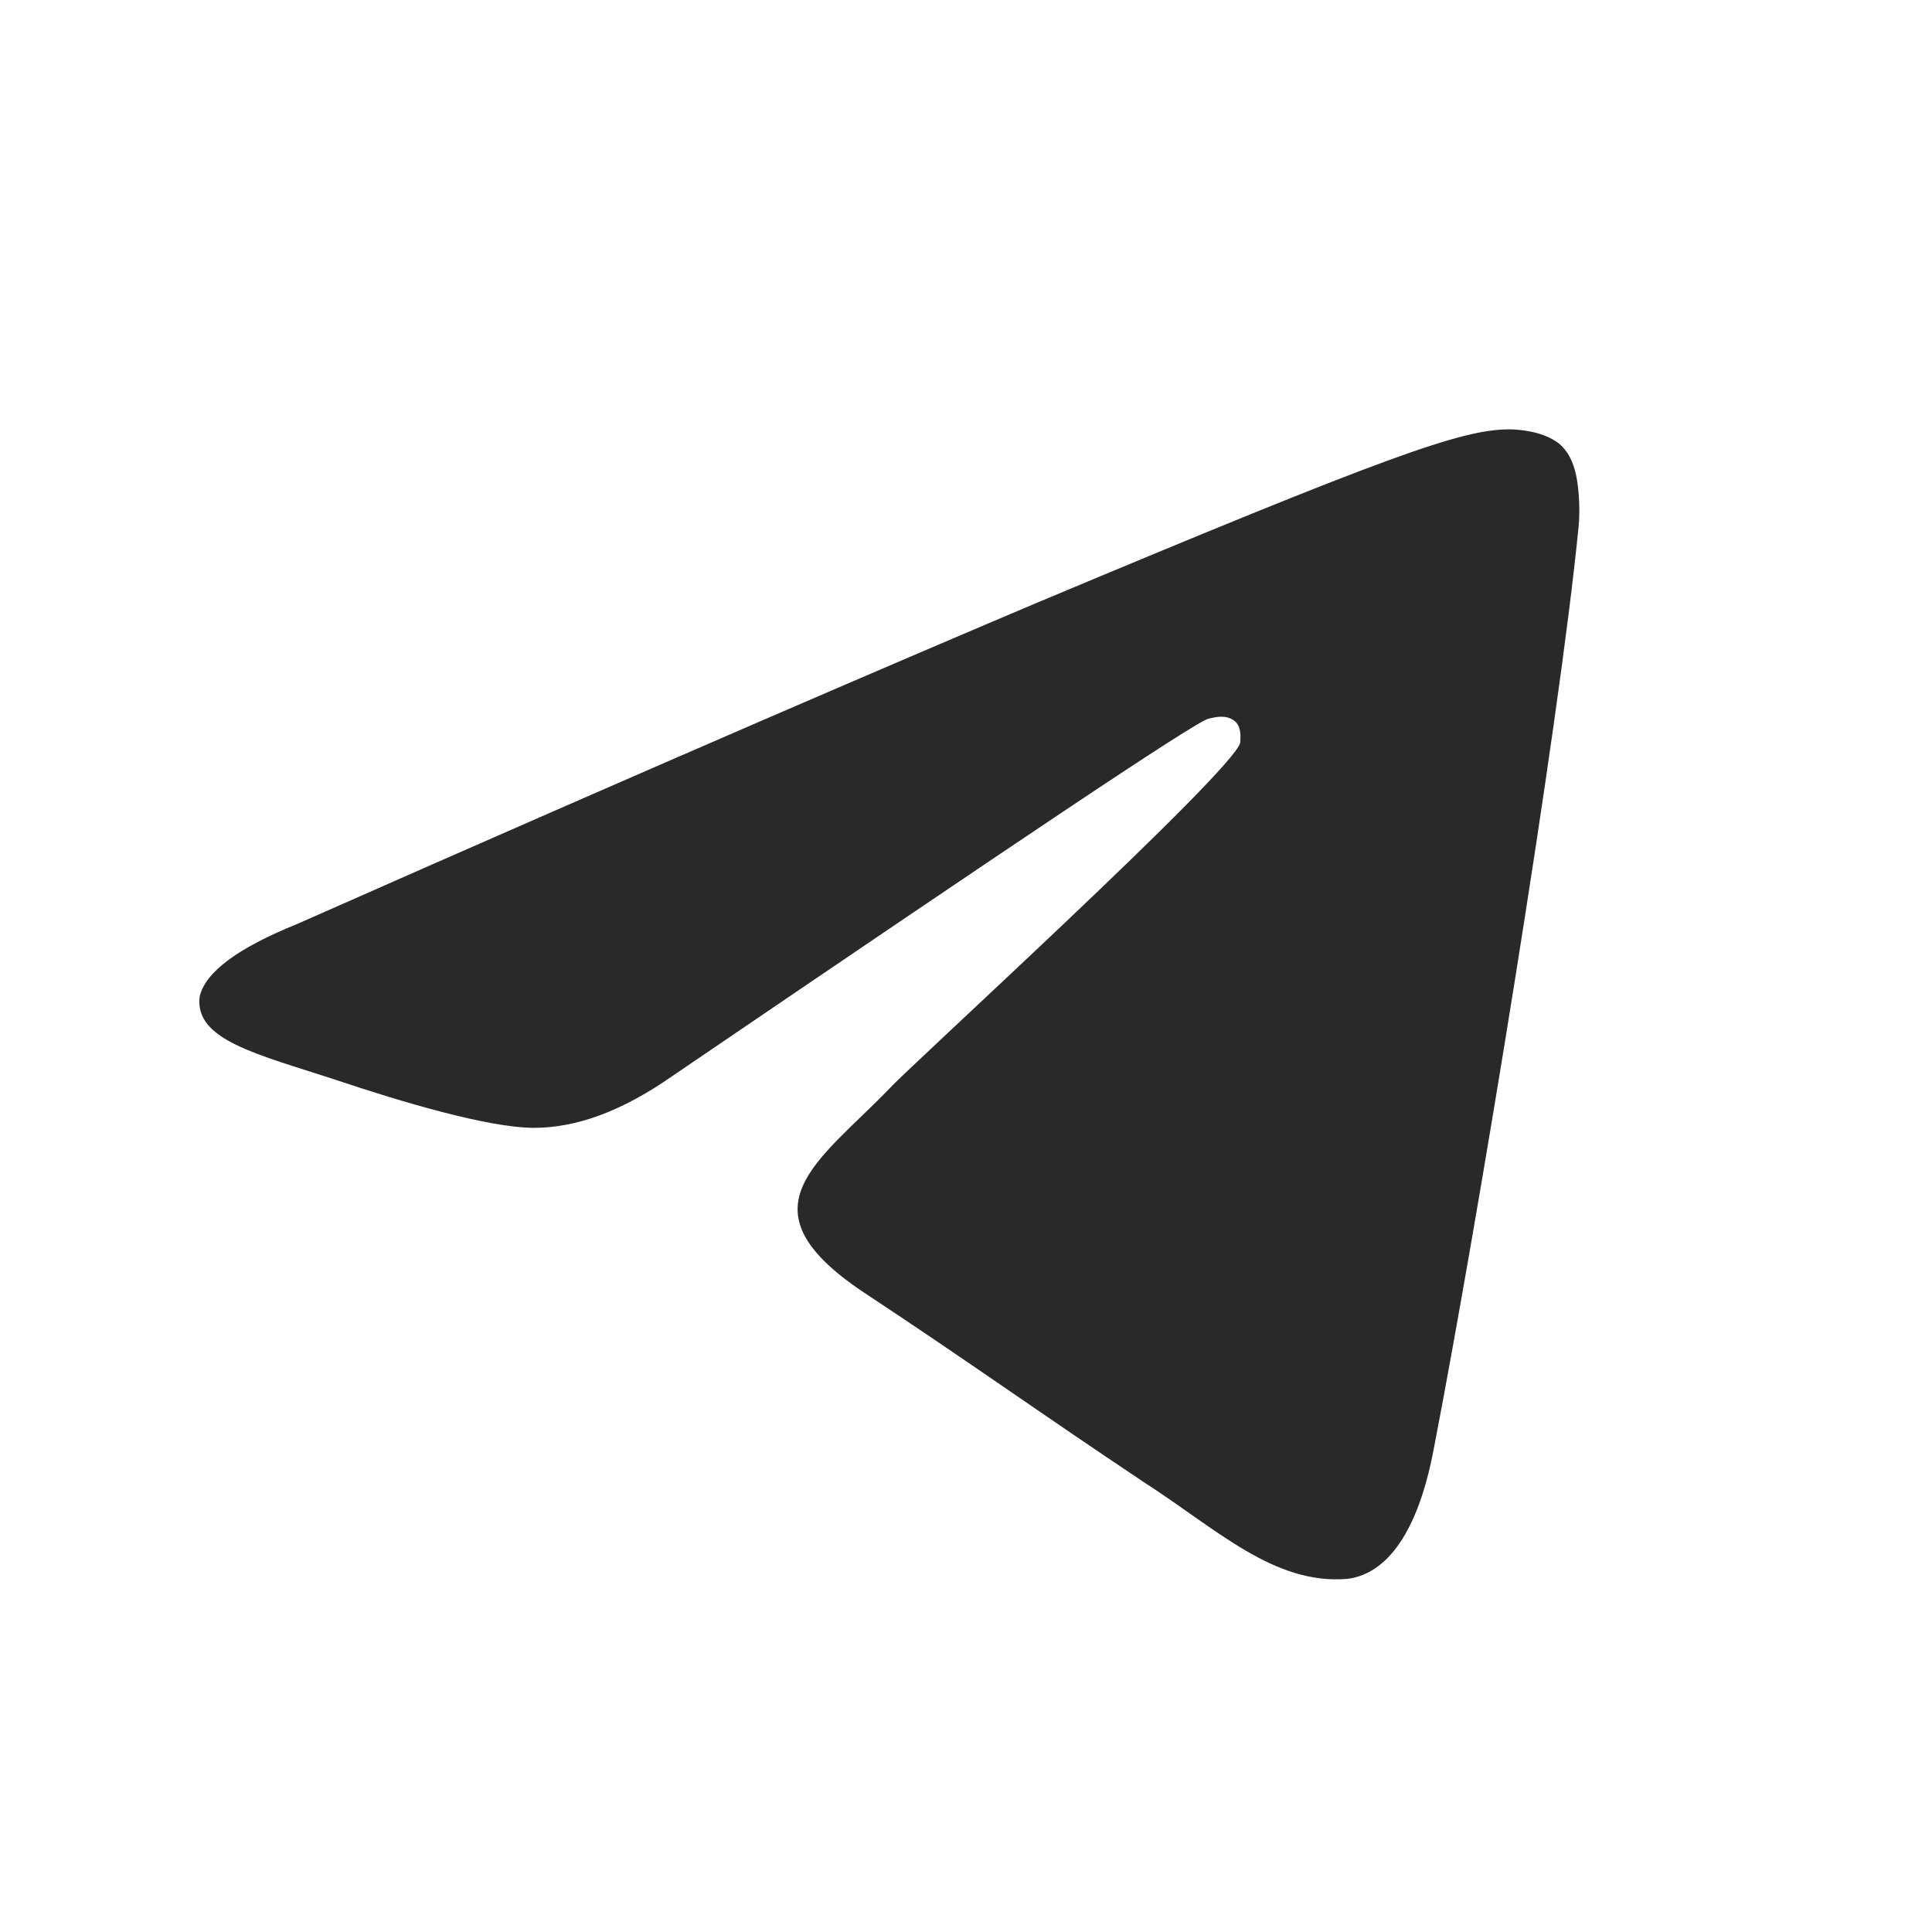 <svg width="21" height="21" viewBox="0 0 21 21" fill="none" xmlns="http://www.w3.org/2000/svg">
<path fill-rule="evenodd" clip-rule="evenodd" d="M3.224 10.046C7.245 8.268 9.933 7.118 11.266 6.554C15.094 4.949 15.889 4.667 16.405 4.667C16.513 4.667 16.771 4.688 16.943 4.819C17.072 4.927 17.115 5.079 17.136 5.187C17.158 5.296 17.179 5.534 17.158 5.73C16.943 7.921 16.061 13.279 15.588 15.73C15.395 16.771 15.008 17.119 14.642 17.162C13.846 17.227 13.223 16.619 12.449 16.121C11.245 15.318 10.557 14.819 9.374 14.038C8.019 13.127 8.901 12.628 9.675 11.825C9.869 11.608 13.416 8.376 13.481 8.072C13.481 8.029 13.502 7.899 13.416 7.834C13.33 7.769 13.223 7.79 13.137 7.812C13.008 7.834 11.073 9.135 7.31 11.695C6.751 12.086 6.256 12.259 5.805 12.259C5.31 12.259 4.364 11.977 3.654 11.739C2.794 11.457 2.106 11.305 2.171 10.828C2.235 10.567 2.579 10.307 3.224 10.046Z" fill="#292929"/>
</svg>

